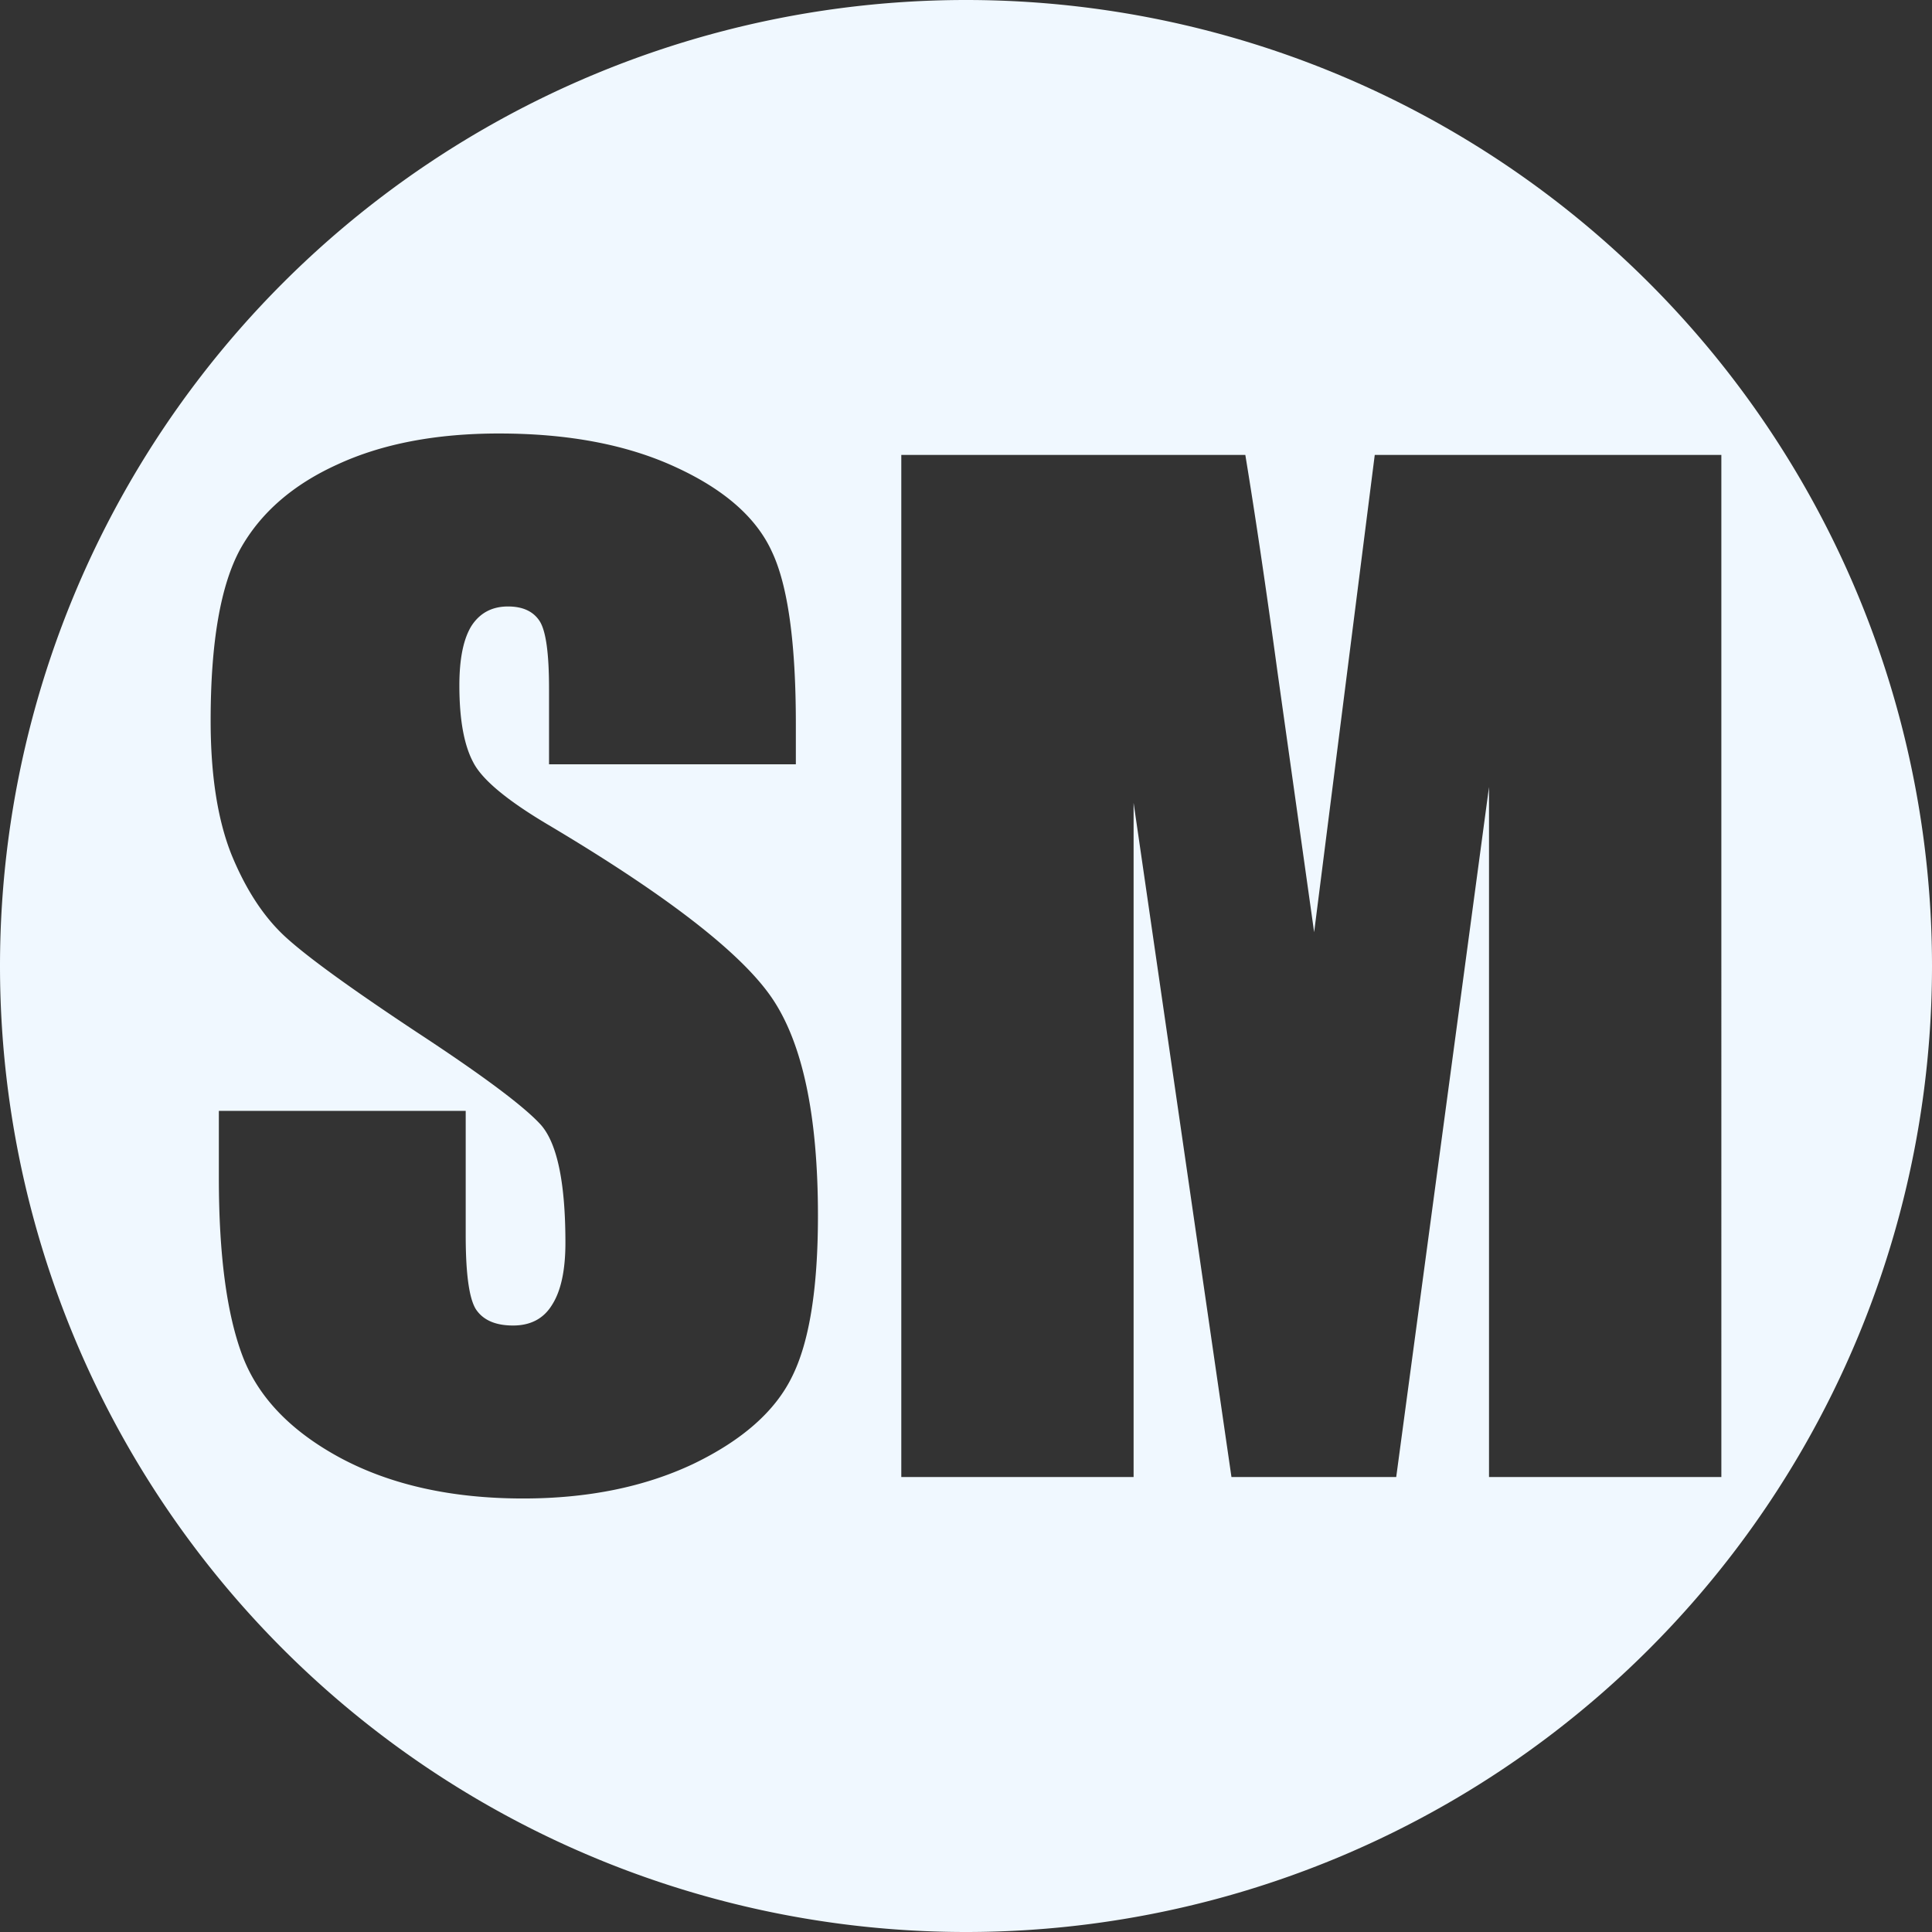 <?xml version="1.0" encoding="UTF-8" standalone="no"?>
<!-- Created with Inkscape (http://www.inkscape.org/) -->

<svg
   width="32"
   height="32"
   viewBox="0 0 1000 1000"
   version="1.1"
   id="svg1"
   xmlns="http://www.w3.org/2000/svg"
   xmlns:svg="http://www.w3.org/2000/svg">
  <rect x="0" y="0" width="1000" height="1000" fill="#333333" stroke="none"/>
  <defs
     id="defs1" />
  <path
     id="path1"
     style="fill:#F0F8FF;fill-rule:evenodd;stroke-width:1.712"
     d="M 500,0 A 500,500 0 0 0 0,500 500,500 0 0 0 500,1000 500,500 0 0 0 1000,500 500,500 0 0 0 500,0 Z M 258.36,224.38 c 35.73,0 66.11,5.76 91.16,17.31 25.27,11.55 41.93,26.15 49.99,43.79 8.28,17.43 12.42,47.16 12.42,89.2 v 20.91 H 284.18 v -39.21 c 0,-18.3 -1.63,-29.94 -4.9,-34.95 -3.27,-5.01 -8.72,-7.52 -16.34,-7.52 -8.28,0 -14.59,3.37 -18.95,10.12 -4.14,6.75 -6.22,17 -6.22,30.73 0,17.65 2.41,30.92 7.2,39.85 4.57,8.93 17.53,19.71 38.87,32.35 61.21,36.38 99.77,66.23 115.67,89.54 15.9,23.31 23.86,60.89 23.86,112.73 0,37.69 -4.47,65.46 -13.4,83.32 -8.71,17.86 -25.71,32.89 -50.97,45.09 -25.27,11.98 -54.68,17.97 -88.22,17.97 -36.81,0 -68.29,-6.96 -94.43,-20.91 -25.92,-13.94 -42.91,-31.71 -50.97,-53.27 -8.06,-21.57 -12.1,-52.16 -12.1,-91.81 v -34.65 h 127.77 v 64.38 c 0,19.82 1.74,32.57 5.22,38.23 3.7,5.66 10.13,8.5 19.28,8.5 9.15,0 15.89,-3.59 20.25,-10.78 4.57,-7.19 6.86,-17.87 6.86,-32.03 0,-31.15 -4.25,-51.51 -12.74,-61.1 -8.71,-9.58 -30.16,-25.6 -64.36,-48.03 -34.2,-22.66 -56.87,-39.11 -67.98,-49.35 -11.11,-10.24 -20.36,-24.39 -27.77,-42.47 -7.19,-18.08 -10.78,-41.18 -10.78,-69.28 0,-40.52 5.12,-70.13 15.36,-88.87 10.46,-18.73 27.23,-33.33 50.32,-43.79 23.09,-10.67 50.97,-16.01 83.64,-16.01 z m 208.15,11.1 h 178.07 c 5.23,31.8 10.78,69.28 16.66,112.41 l 18.96,134.62 31.37,-247.03 h 179.4 V 764.51 H 770.71 V 407.36 L 722.68,764.51 H 637.4 L 586.75,415.54 V 764.51 H 466.51 Z" />
</svg>
